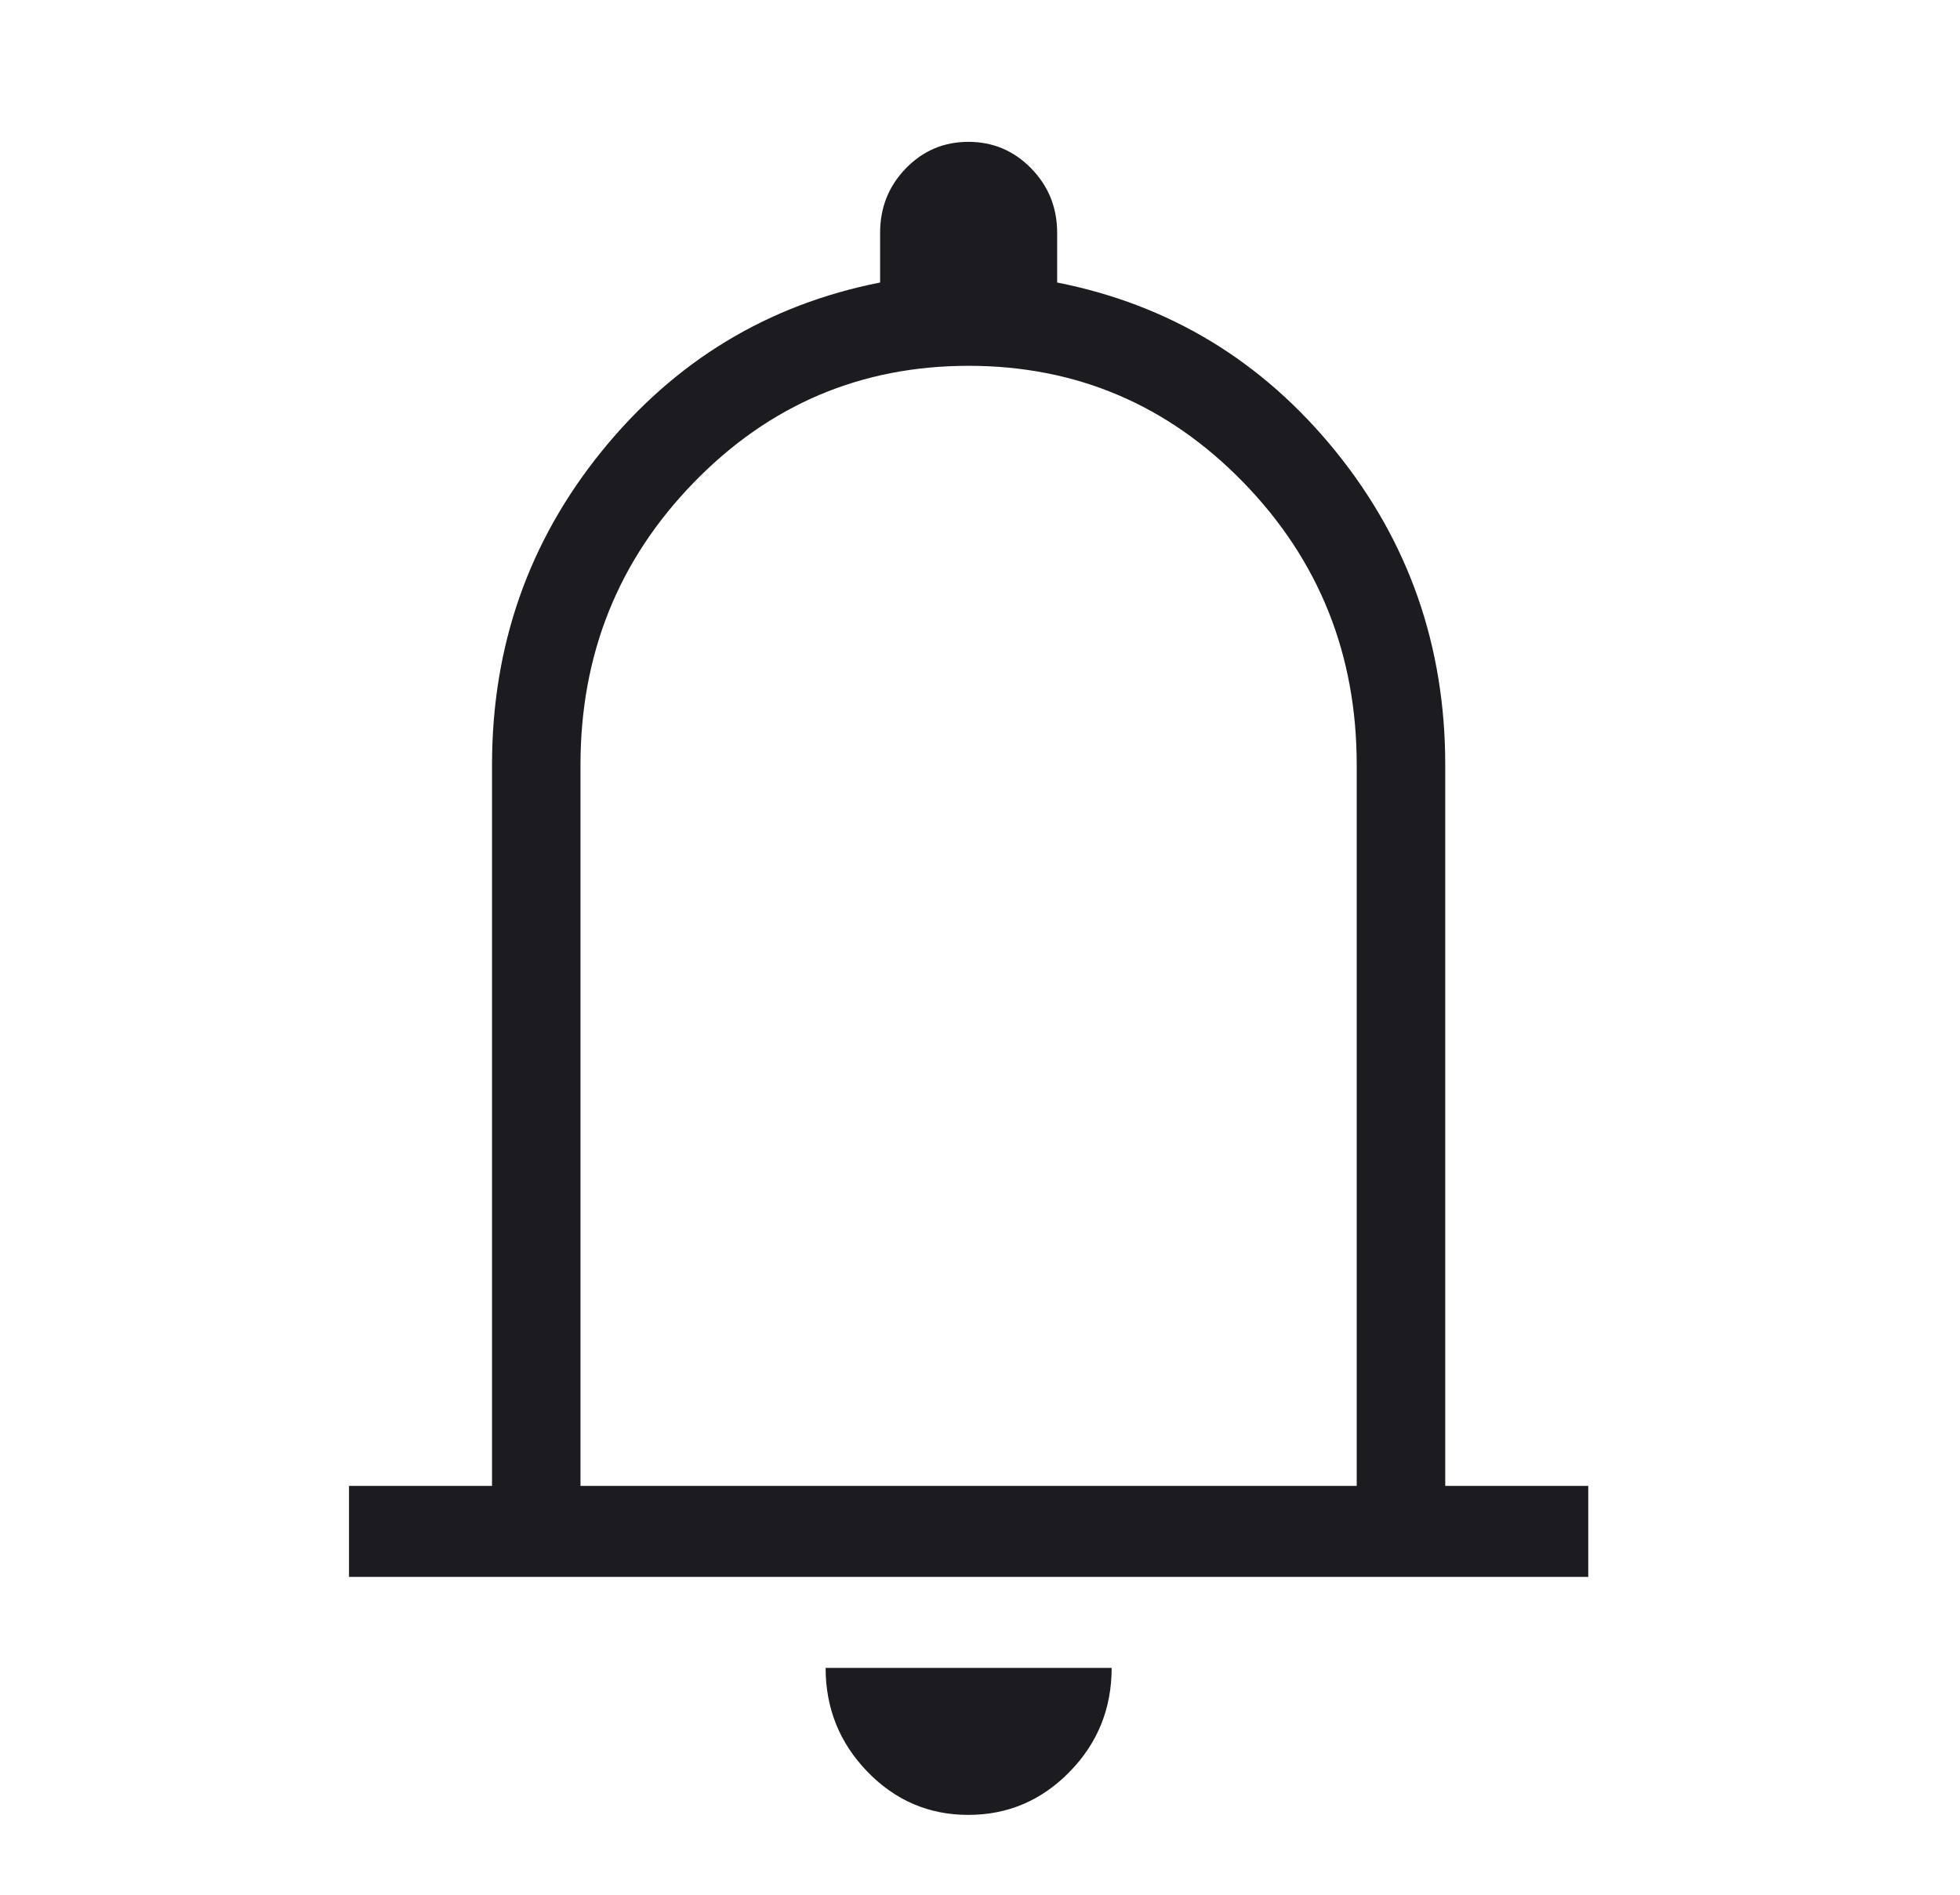 <svg width="30" height="29" viewBox="0 0 30 29" fill="none" xmlns="http://www.w3.org/2000/svg">
<mask id="mask0_7_31" style="mask-type:alpha" maskUnits="userSpaceOnUse" x="0" y="0" width="30" height="29">
<rect x="0.326" width="29" height="29" fill="#D9D9D9"/>
</mask>
<g mask="url(#mask0_7_31)">
<path d="M5.342 24.135V22.742H7.531V11.707C7.531 9.887 8.091 8.286 9.211 6.905C10.331 5.524 11.751 4.664 13.471 4.324V3.564C13.471 3.177 13.602 2.848 13.865 2.577C14.128 2.306 14.447 2.171 14.823 2.171C15.198 2.171 15.518 2.306 15.783 2.577C16.048 2.848 16.181 3.177 16.181 3.564V4.324C17.9 4.664 19.32 5.524 20.441 6.905C21.561 8.286 22.121 9.887 22.121 11.707V22.742H24.31V24.135H5.342ZM14.821 27.778C14.218 27.778 13.703 27.557 13.277 27.117C12.85 26.676 12.637 26.146 12.637 25.528H17.015C17.015 26.151 16.8 26.682 16.37 27.12C15.941 27.558 15.424 27.778 14.821 27.778ZM8.885 22.742H20.766V11.707C20.766 10.014 20.188 8.572 19.031 7.383C17.874 6.194 16.472 5.599 14.826 5.599C13.179 5.599 11.777 6.194 10.621 7.383C9.464 8.572 8.885 10.014 8.885 11.707V22.742Z" fill="#1C1B1F"/>
</g>
</svg>
